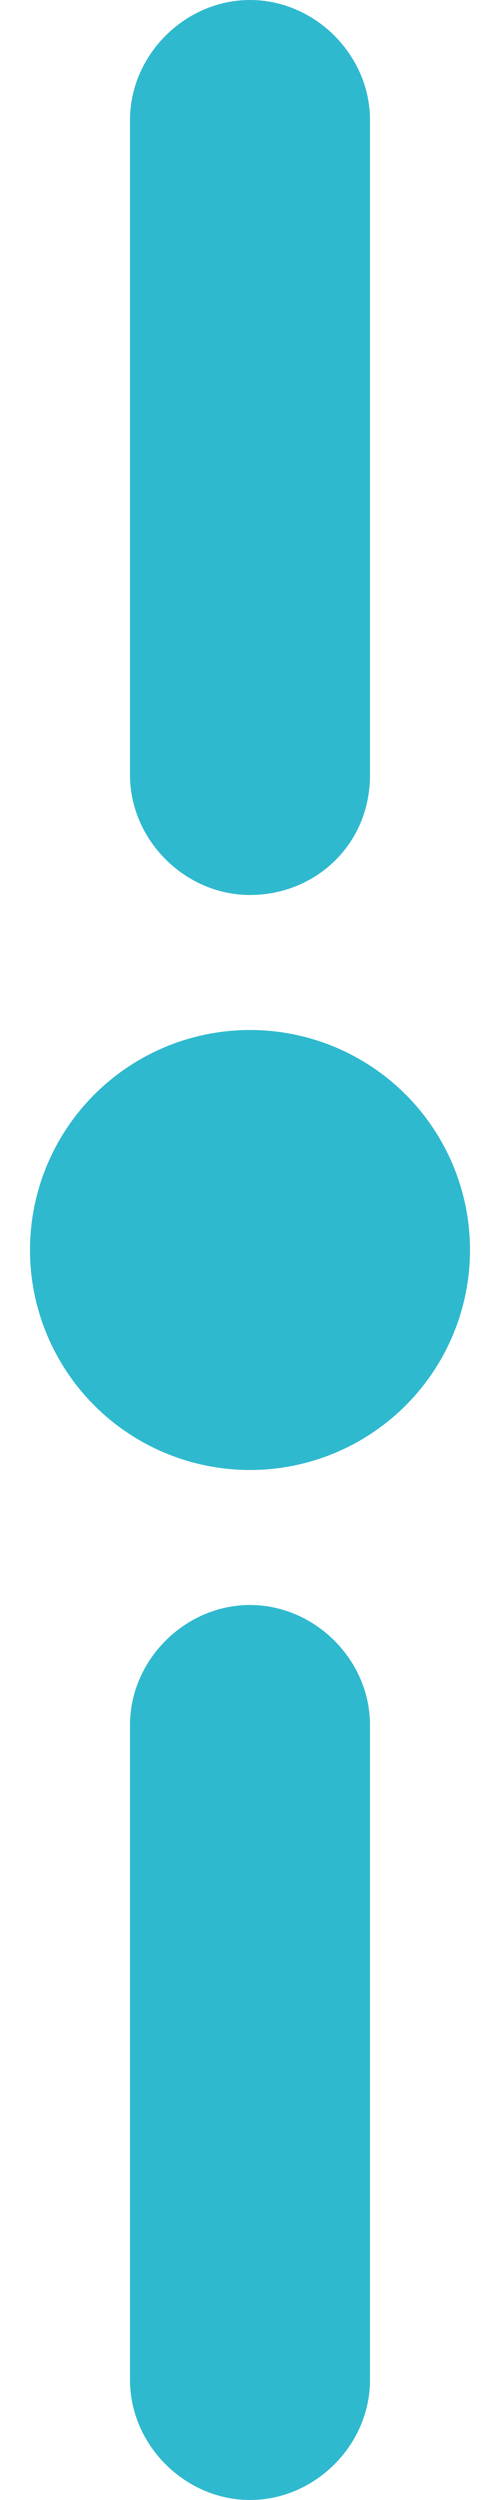 <?xml version="1.0" encoding="utf-8"?>
<!-- Generator: Adobe Illustrator 24.2.0, SVG Export Plug-In . SVG Version: 6.00 Build 0)  -->
<svg version="1.1" id="Capa_1" xmlns="http://www.w3.org/2000/svg" xmlns:xlink="http://www.w3.org/1999/xlink" x="0px" y="0px"
	 viewBox="0 0 10 50" style="enable-background:new 0 0 10 50;" xml:space="preserve">
<style type="text/css">
	.st0{fill:#2FB9CE;}
</style>
<path class="st0" d="M5,17.9L5,17.9c-1.3,0-2.4-1.1-2.4-2.4V2.4C2.6,1.1,3.7,0,5,0h0c1.3,0,2.4,1.1,2.4,2.4v13.1
	C7.4,16.9,6.3,17.9,5,17.9z"/>
<path class="st0" d="M5,50L5,50c-1.3,0-2.4-1.1-2.4-2.4V34.5c0-1.3,1.1-2.4,2.4-2.4h0c1.3,0,2.4,1.1,2.4,2.4v13.1
	C7.4,48.9,6.3,50,5,50z"/>
<circle class="st0" cx="5" cy="25" r="4.4"/>
</svg>

